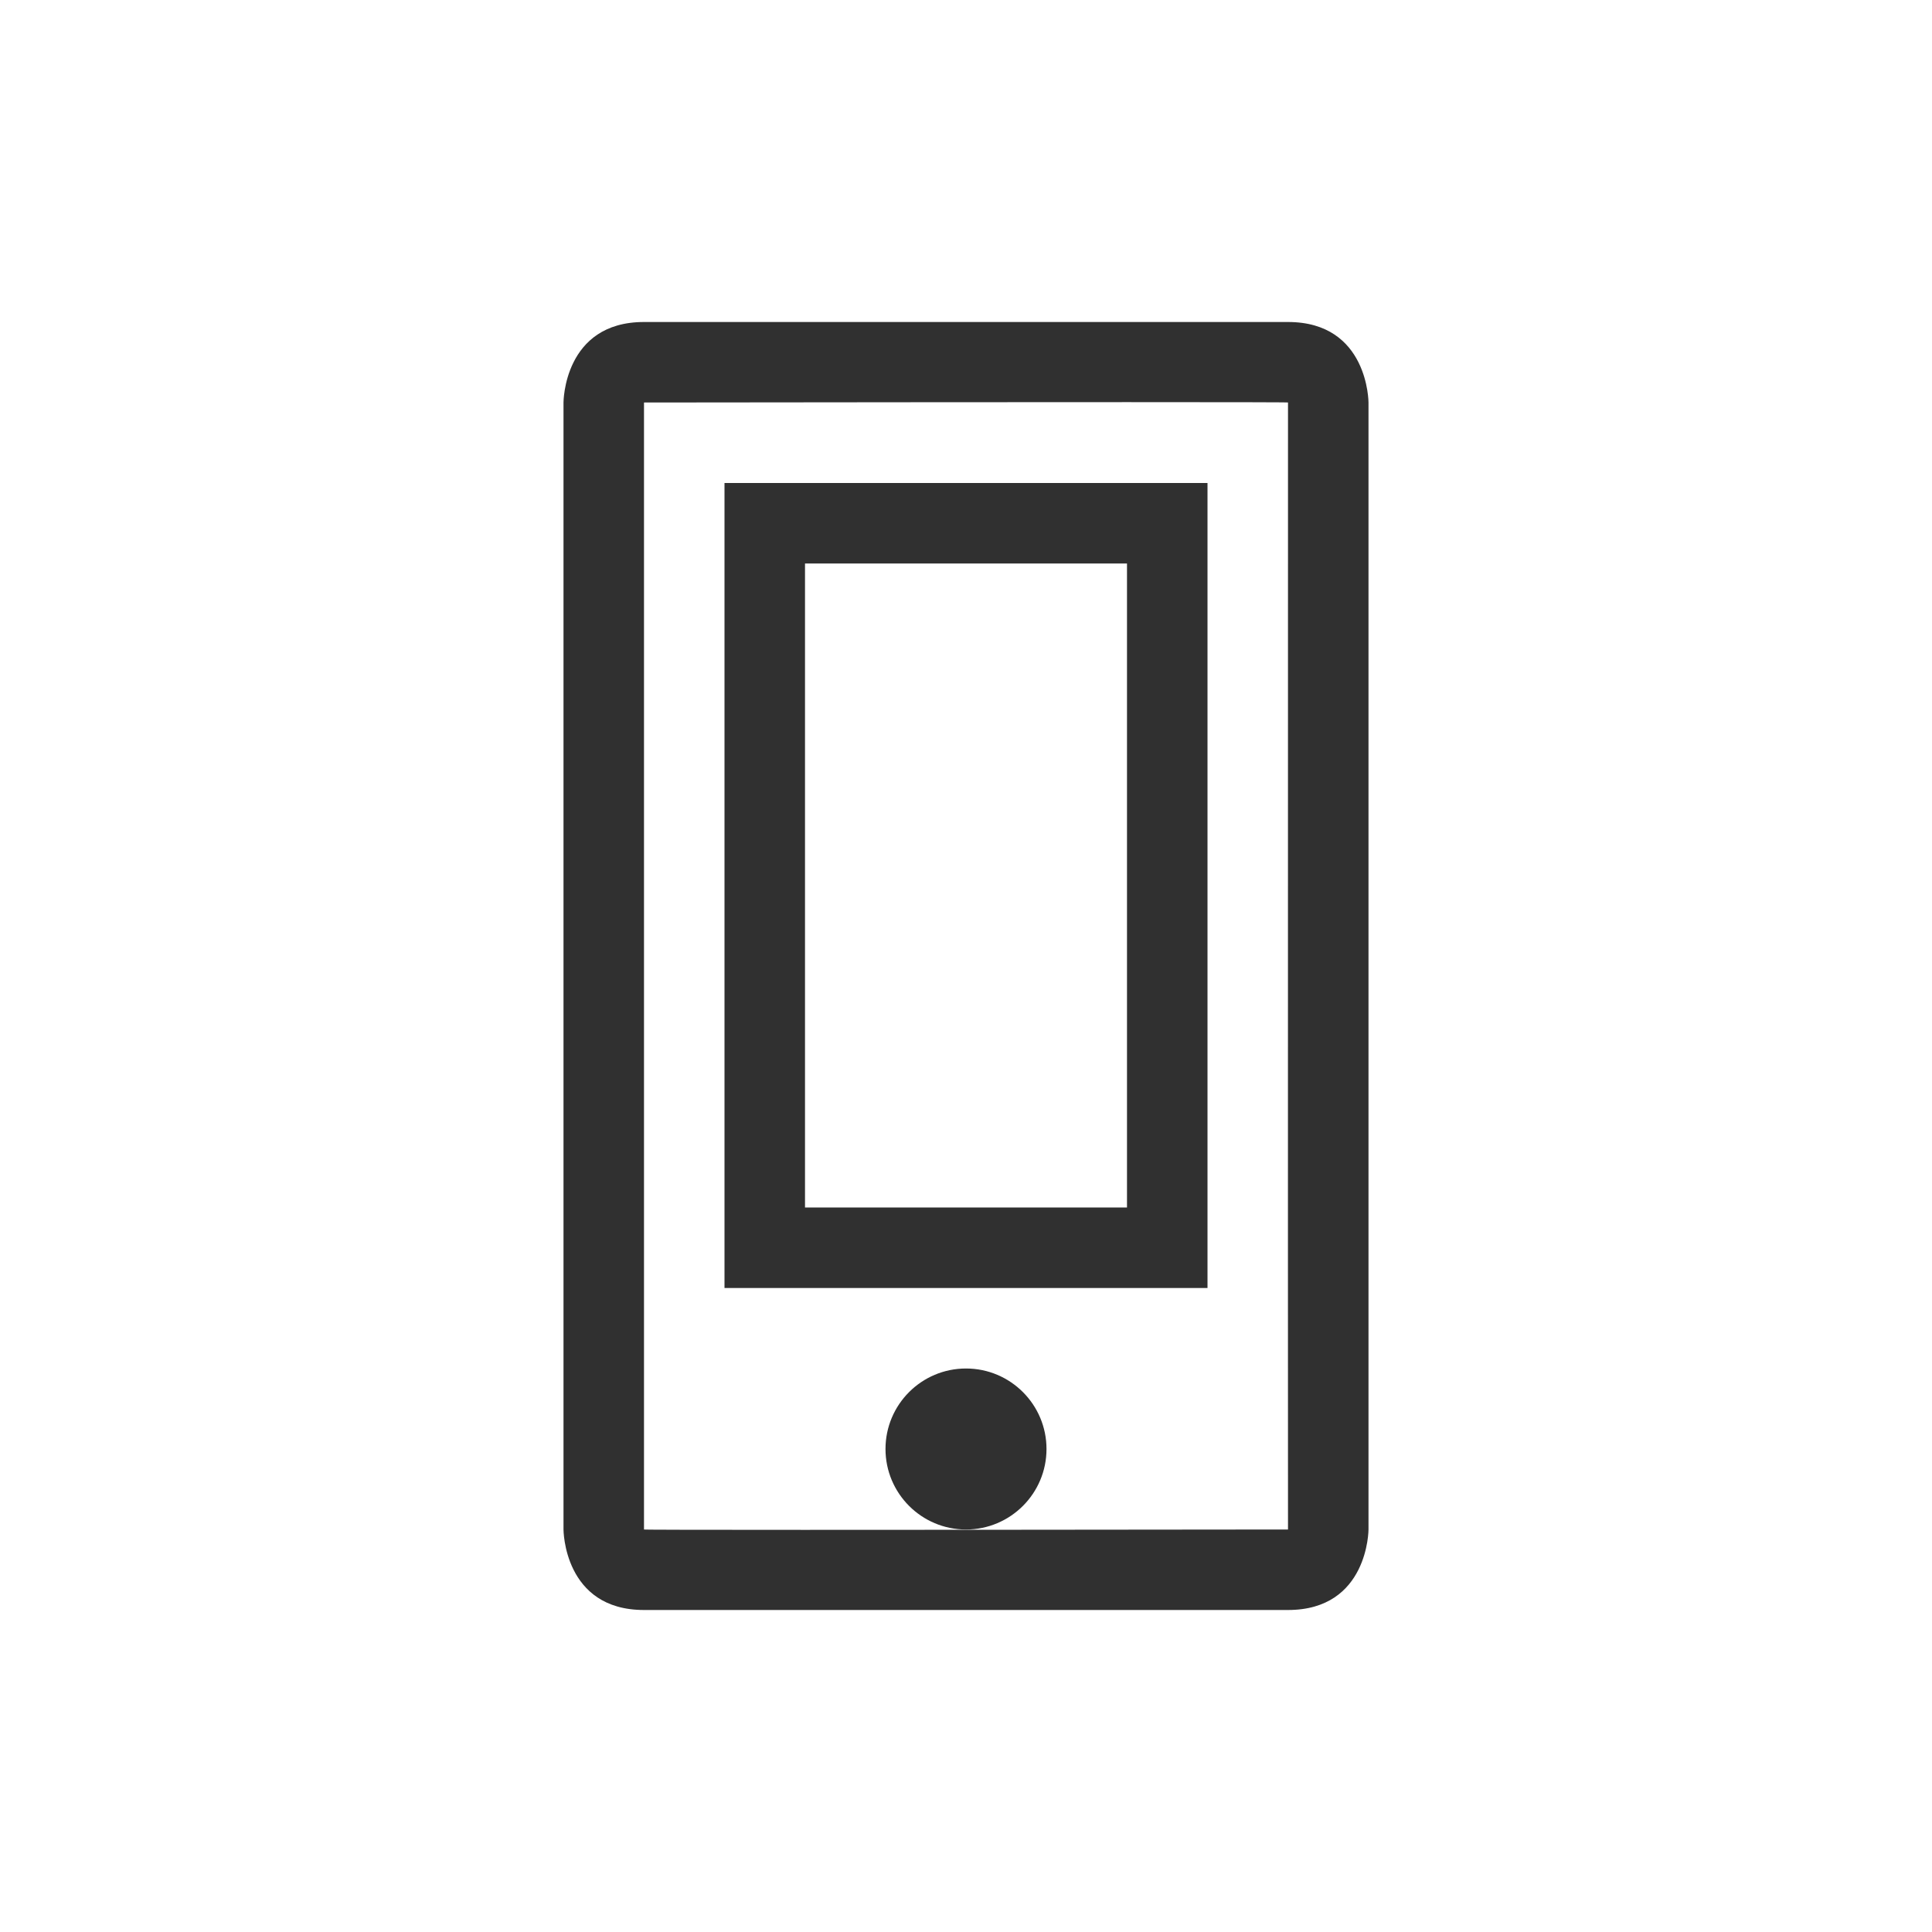 <?xml version="1.0" encoding="UTF-8"?>
<svg width="24px" height="24px" viewBox="0 0 24 24" version="1.1" xmlns="http://www.w3.org/2000/svg" xmlns:xlink="http://www.w3.org/1999/xlink">
    <!-- Generator: Sketch 51.3 (57544) - http://www.bohemiancoding.com/sketch -->
    <title>kdeconnect</title>
    <desc>Created with Sketch.</desc>
    <defs></defs>
    <g id="kdeconnect" stroke="none" stroke-width="1" fill="none" fill-rule="evenodd">
        <path d="M16,19 C15.999,18.999 15.999,14.333 16,5 C16.013,4.994 13.346,4.994 8,5 C7.955,5 8.012,4.962 8.019,4.947 C8.008,4.971 8,5.016 8,5 L8,19 C7.987,19.006 10.654,19.006 16,19 Z M15.995,4.989 C15.991,4.976 15.986,4.959 15.981,4.947 C15.984,4.955 16,4.968 16.01,4.979 L15.995,4.989 Z M8,4 L16,4 C17,4 17,5 17,5 L17,19 C17,19 17,20 16,20 L8,20 C7,20 7,19 7,19 L7,5 C7,5 7,4 8,4 Z" id="Path" fill="#303030" fill-rule="nonzero"></path>
        <path d="M9,6 L15,6 L15,16 L9,16 L9,6 Z M10,7 L10,15 L14,15 L14,7 L10,7 Z" id="Combined-Shape" fill="#303030" fill-rule="nonzero"></path>
        <path d="M12,17 C12.552,17 13,17.448 13,18 C13,18.552 12.552,19 12,19 C11.448,19 11,18.552 11,18 C11,17.448 11.448,17 12,17 Z" id="Path" fill="#303030" fill-rule="nonzero"></path>
    </g>
</svg>